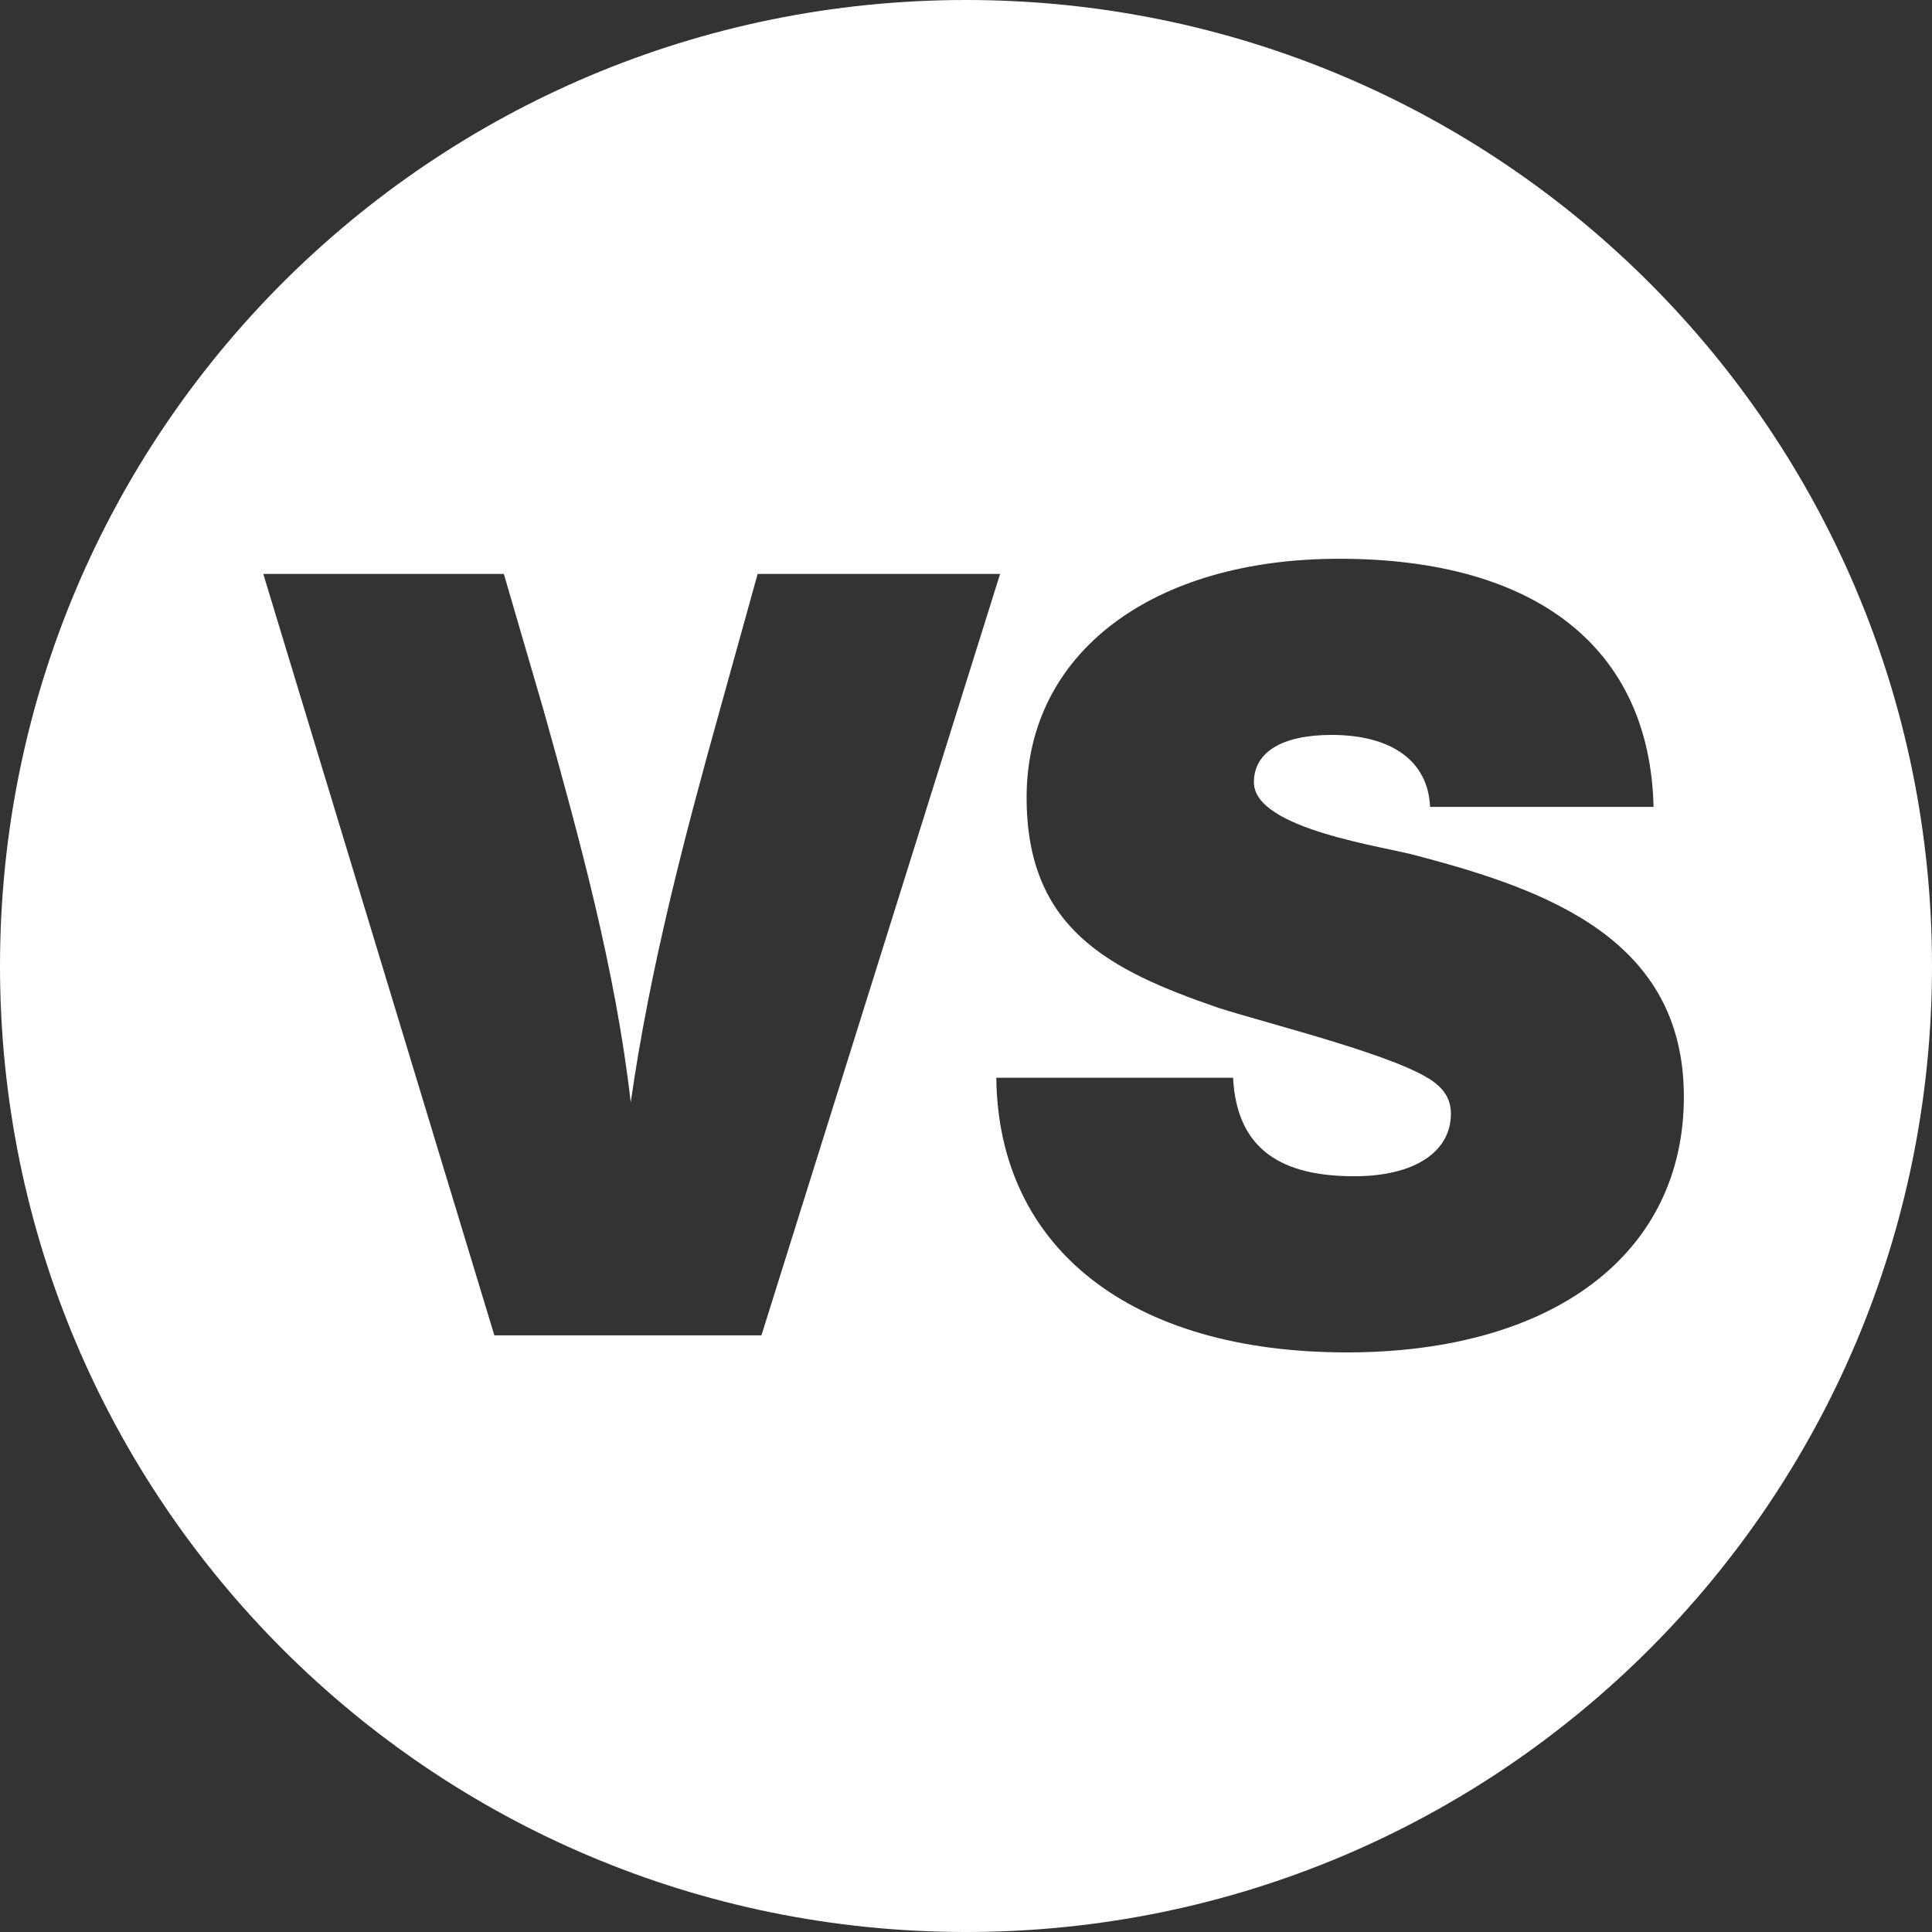 <?xml version="1.0" encoding="utf-8"?>
<!-- Generator: Adobe Illustrator 19.1.0, SVG Export Plug-In . SVG Version: 6.00 Build 0)  -->
<svg version="1.1" id="Layer_1" xmlns="http://www.w3.org/2000/svg" xmlns:xlink="http://www.w3.org/1999/xlink" x="0px" y="0px"
	 viewBox="0 0 102 102" style="enable-background:new 0 0 102 102;" xml:space="preserve">
<rect x="0" y="0" width="102" height="102" fill="#333333" stroke="none"/>
<style type="text/css">
	.st0{fill:#FFFFFF;}
</style>
<g>
	<g>
		<path class="st0" d="M51,0C22.8,0,0,22.8,0,51c0,28.2,22.8,51,51,51c28.2,0,51-22.8,51-51C102,22.8,79.2,0,51,0z M40.2,70.5H26.1
			L13.9,30.3h12.7l2.1,7.2c1.9,6.8,3.8,13.7,4.6,20.7c1-7,2.8-13.9,4.7-20.7l2-7.2h12.8L40.2,70.5z M71.1,71.4
			c-11.4,0-18.4-5.5-18.5-14.5h12.5c0.2,3.9,2.7,5.2,6.4,5.2c3.2,0,5.1-1.3,5.1-3.3c0-0.7-0.3-1.2-0.8-1.6c-1.7-1.4-8.7-3.1-11.5-4
			c-5.8-2-10.1-4.2-10.1-11.1c0-7.6,6.6-12.6,16.5-12.6c10.4,0,16.4,4.7,16.6,13.1H75.5c-0.1-2.4-2-3.8-5.2-3.8
			c-2.6,0-4.1,0.9-4.1,2.5c0,2.5,7,3.4,8.7,3.9c6.8,1.8,14,4.4,14,12.7S82,71.4,71.1,71.4z"/>
	</g>
</g>
</svg>
